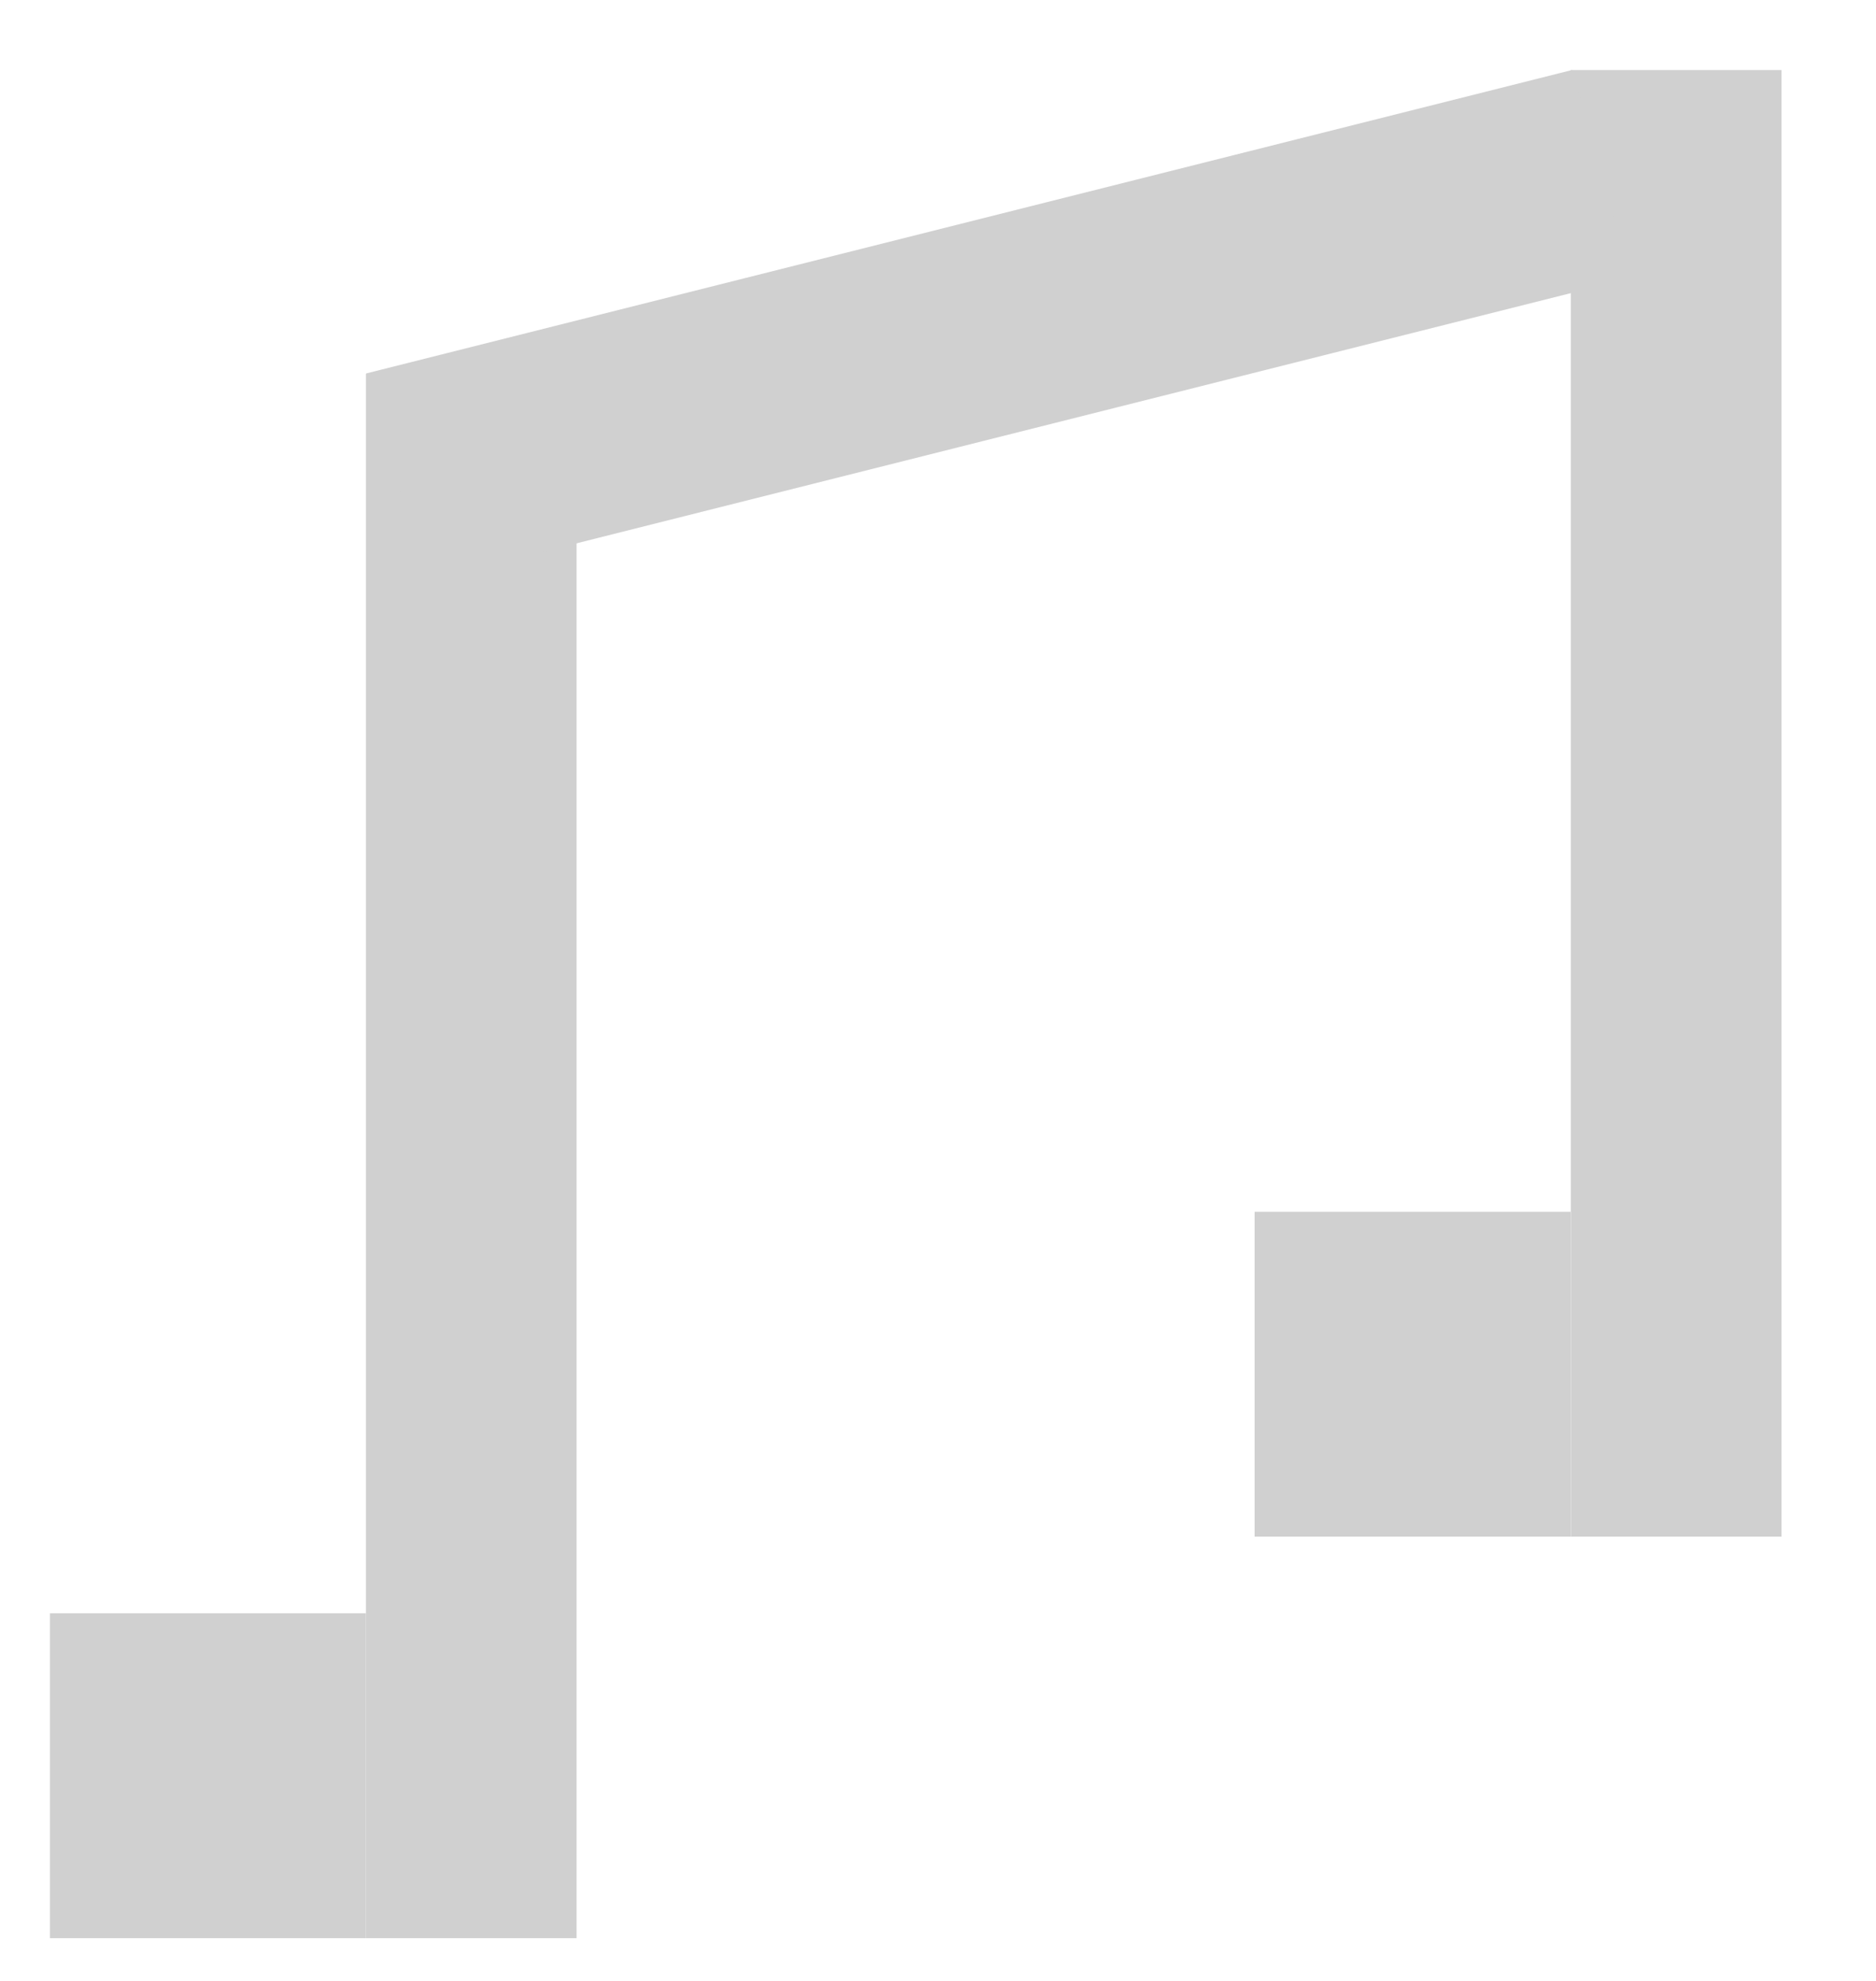 <svg width="18" height="19" viewBox="0 0 18 19" fill="none" xmlns="http://www.w3.org/2000/svg">
<rect width="15.005" height="2.021" transform="matrix(-5.15366e-08 -1 -1 3.70743e-08 5.532 18.59)" fill="#D0D0D0"/>
<rect width="14.067" height="2.021" transform="matrix(-5.15366e-08 -1 -1 3.70743e-08 17.093 14.739)" fill="#D0D0D0"/>
<rect width="11.924" height="2.073" transform="matrix(0.97 -0.244 -0.274 -0.962 4.082 5.576)" fill="#D0D0D0"/>
<rect width="3.116" height="3.032" transform="matrix(-4.65307e-08 -1 -1 4.10629e-08 3.511 18.59)" fill="#D0D0D0"/>
<rect width="3.116" height="3.032" transform="matrix(-4.65307e-08 -1 -1 4.10629e-08 15.07 14.739)" fill="#D0D0D0"/>
</svg>
